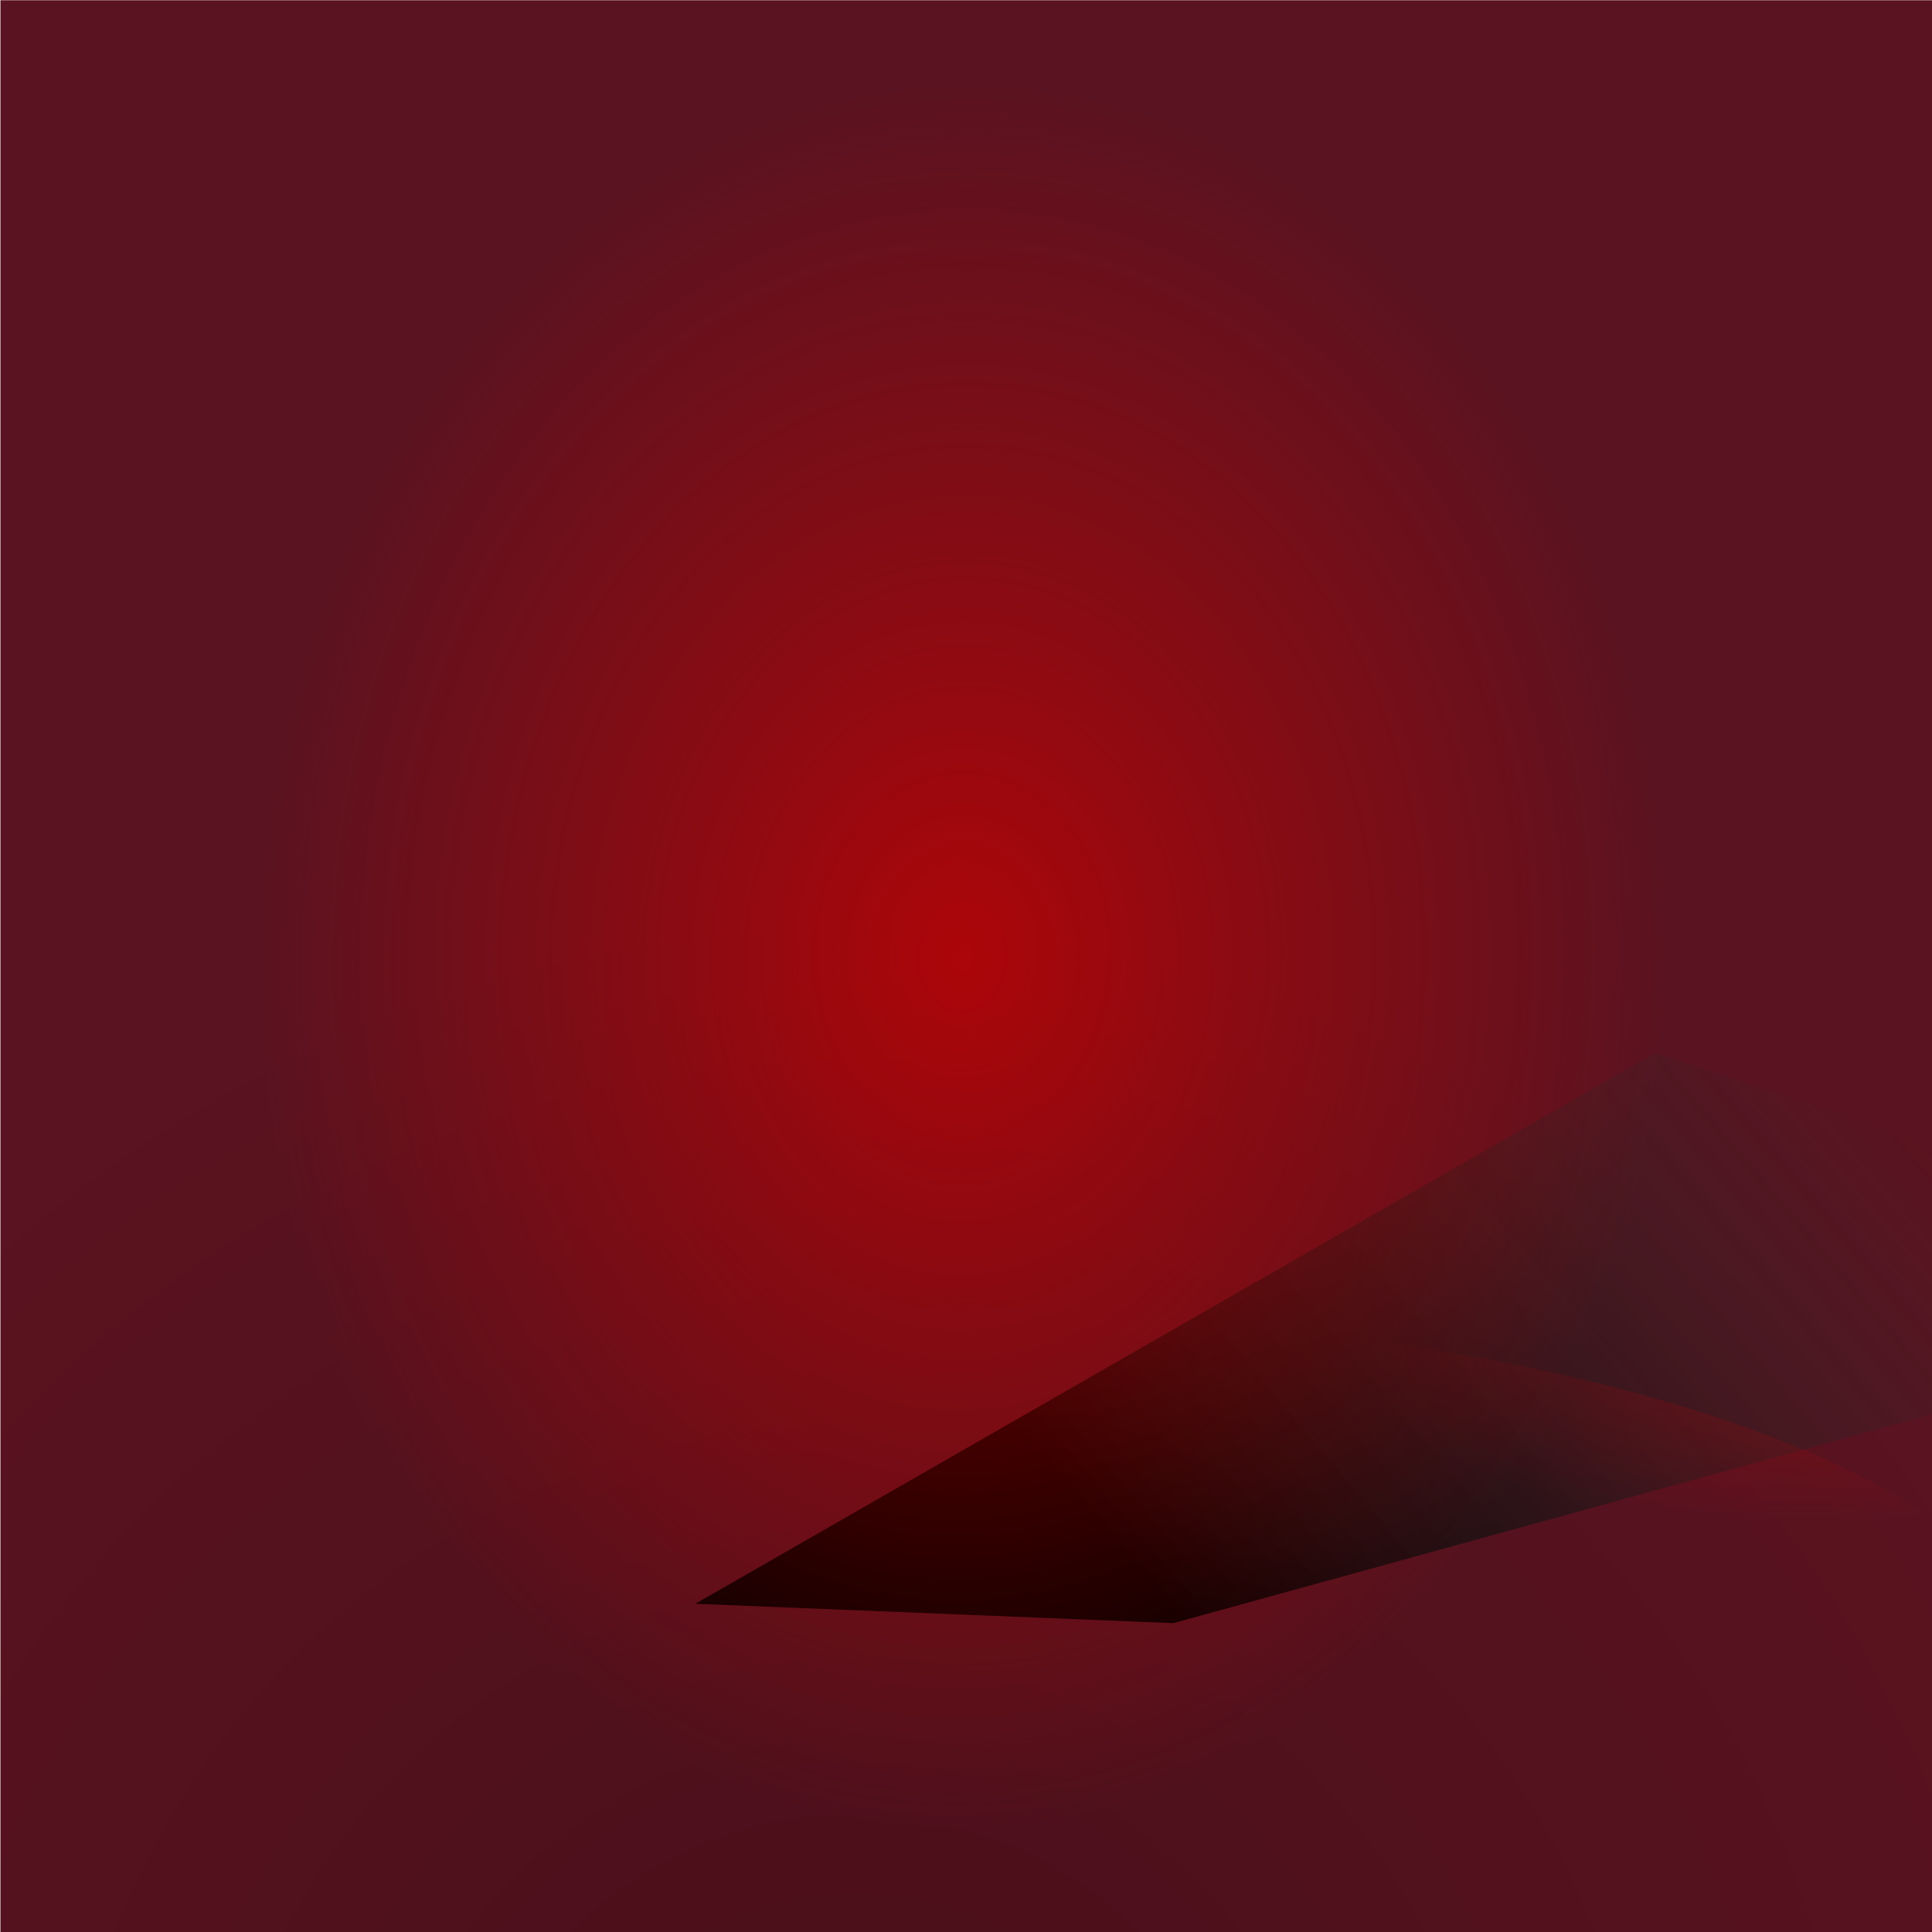 
      <svg width="350" height="350" viewBox="0 0 350 350" fill="none" xmlns="http://www.w3.org/2000/svg">
      
  <g clip-path="url(#clip0_28_264)">
  <rect x="0.08" y="0.045" width="350" height="350" fill="#5A1320"/>
  <rect x="0.08" y="0.045" width="350" height="350" fill="url(#paint0_radial_28_264)" fill-opacity="0.2"/>
  <path d="M125.979 290.538L299.833 190.751L430.988 233.879L212.56 294.049L125.979 290.538Z" fill="url(#paint1_linear_28_264)"/>
  <g opacity="0.45" filter="url(#filter0_f_28_264)">
  <ellipse rx="194.596" ry="66.764" transform="matrix(1 0.002 0.002 -1 176.078 304.637)" fill="url(#paint2_radial_28_264)"/>
  </g>
  <g opacity="0.7" filter="url(#filter1_f_28_264)">
  <ellipse cx="174.396" cy="137.609" rx="196.647" ry="242.448" transform="rotate(0.127 174.396 137.609)" fill="url(#paint3_radial_28_264)"/>
  </g>
  </g>
  <defs>
  <filter id="filter0_f_28_264" x="-23.076" y="233.315" width="398.306" height="142.646" filterUnits="userSpaceOnUse" color-interpolation-filters="sRGB">
  <feFlood flood-opacity="0" result="BackgroundImageFix"/>
  <feBlend mode="normal" in="SourceGraphic" in2="BackgroundImageFix" result="shape"/>
  <feGaussianBlur stdDeviation="2.279" result="effect1_foregroundBlur_28_264"/>
  </filter>
  <filter id="filter1_f_28_264" x="-26.808" y="-109.396" width="402.409" height="494.01" filterUnits="userSpaceOnUse" color-interpolation-filters="sRGB">
  <feFlood flood-opacity="0" result="BackgroundImageFix"/>
  <feBlend mode="normal" in="SourceGraphic" in2="BackgroundImageFix" result="shape"/>
  <feGaussianBlur stdDeviation="2.279" result="effect1_foregroundBlur_28_264"/>
  </filter>
  <radialGradient id="paint0_radial_28_264" cx="0" cy="0" r="1" gradientUnits="userSpaceOnUse" gradientTransform="translate(156.623 401.542) rotate(-84.441) scale(239.93 241.682)">
  <stop/>
  <stop offset="1" stop-opacity="0"/>
  </radialGradient>
  <linearGradient id="paint1_linear_28_264" x1="194.836" y1="271.638" x2="316.538" y2="167.936" gradientUnits="userSpaceOnUse">
  <stop/>
  <stop offset="1" stop-color="#333333" stop-opacity="0"/>
  </linearGradient>
  <radialGradient id="paint2_radial_28_264" cx="0" cy="0" r="1" gradientUnits="userSpaceOnUse" gradientTransform="translate(194.596 76.624) rotate(99.123) scale(43.977 125.337)">
  <stop stop-color="#CF0000"/>
  <stop offset="1" stop-color="#CF0000" stop-opacity="0"/>
  </radialGradient>
  <radialGradient id="paint3_radial_28_264" cx="0" cy="0" r="1" gradientUnits="userSpaceOnUse" gradientTransform="translate(174.396 173.413) rotate(92.559) scale(157.837 128.153)">
  <stop stop-color="#CF0000"/>
  <stop offset="1" stop-color="#CF0000" stop-opacity="0"/>
  </radialGradient>
  <clipPath id="clip0_28_264">
  <rect width="350" height="350" fill="white"/>
  </clipPath>
  </defs>

      </svg>
    